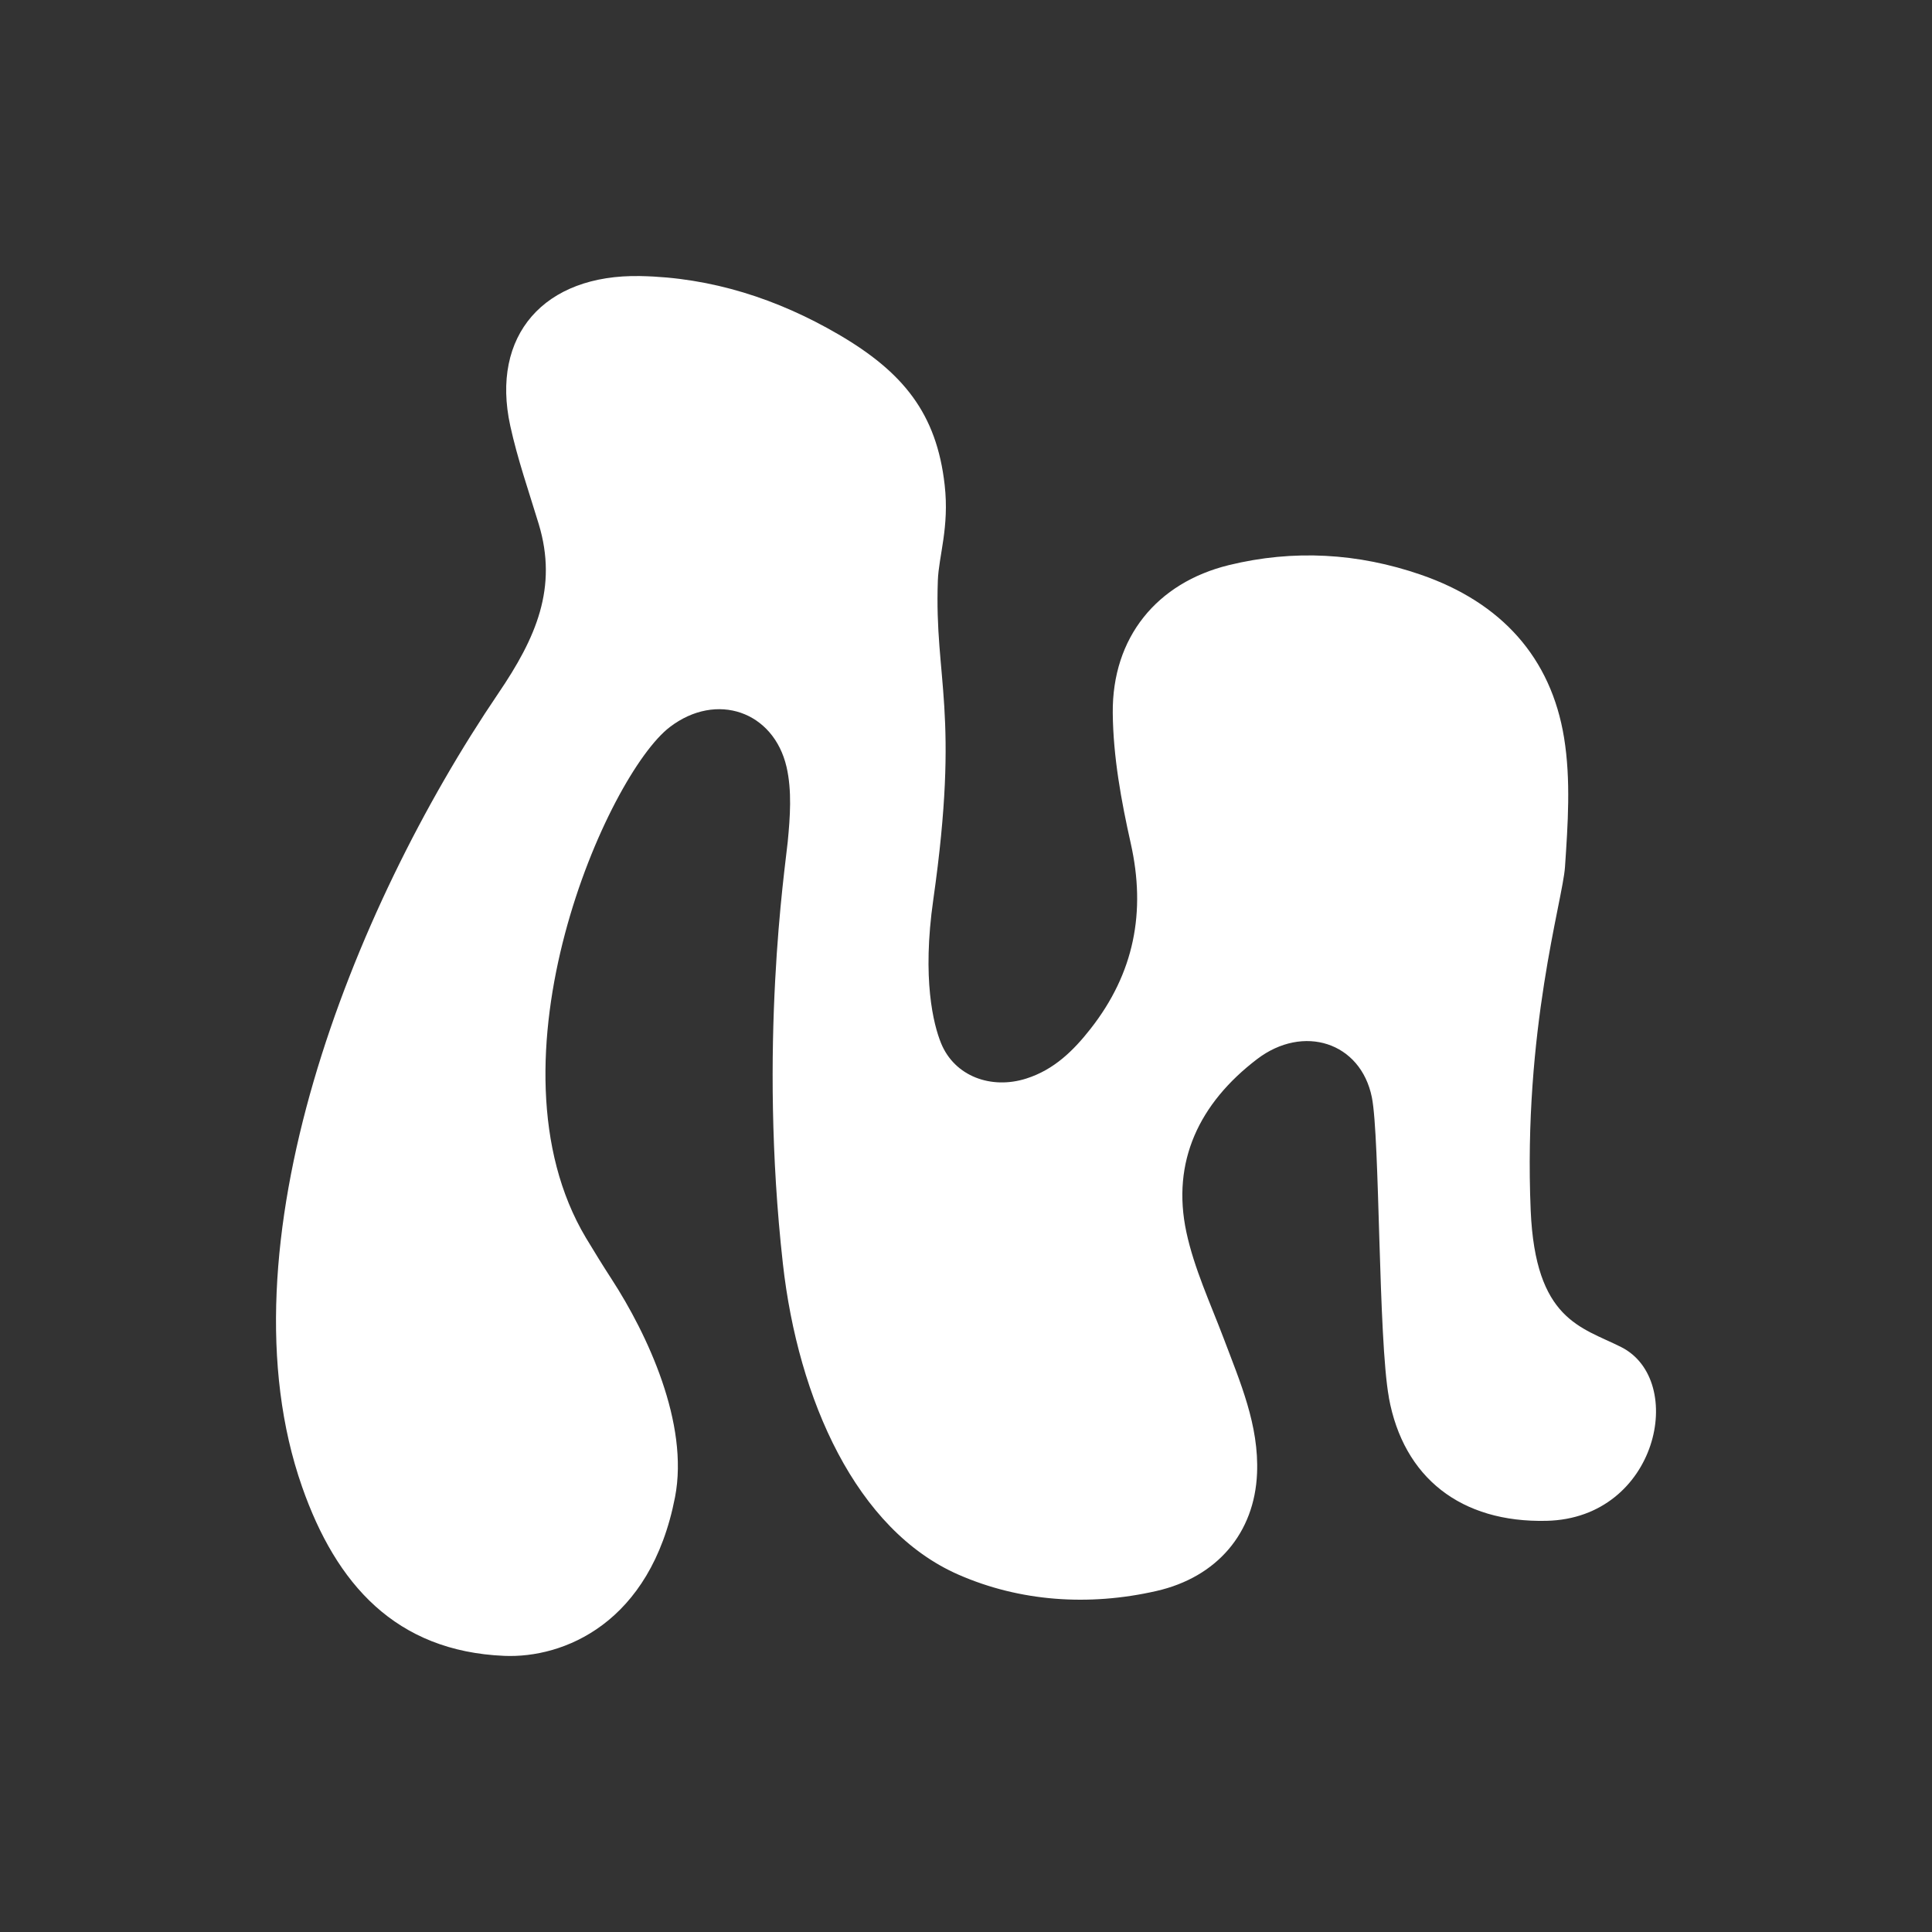 <svg xmlns="http://www.w3.org/2000/svg" width="28" height="28" viewBox="0 0 28 28" fill="currentColor">
  <rect x="0" y="0" width="28" height="28" fill="#333333" stroke="none"/>
  <path d="M20.128 20.253C20.34 21.418 21.175 22.07 22.414 22.041C24.029 22.004 24.451 20.003 23.494 19.522C22.915 19.231 22.252 19.132 22.184 17.544C22.073 14.923 22.648 13.054 22.681 12.565C22.723 11.943 22.767 11.305 22.668 10.694C22.48 9.533 21.761 8.732 20.591 8.329C19.681 8.015 18.747 7.961 17.81 8.19C16.767 8.445 16.116 9.238 16.127 10.335C16.133 10.966 16.249 11.604 16.388 12.224C16.61 13.214 16.439 14.104 15.803 14.913C15.557 15.226 15.277 15.503 14.874 15.631C14.363 15.794 13.834 15.597 13.639 15.12C13.528 14.848 13.361 14.188 13.526 13.038C13.915 10.307 13.54 9.852 13.592 8.413C13.605 8.056 13.76 7.64 13.691 7.03C13.575 5.992 13.089 5.393 12.151 4.846C11.273 4.334 10.315 4.021 9.279 4.001C7.882 3.974 7.109 4.863 7.395 6.171C7.5 6.652 7.664 7.122 7.808 7.596C8.086 8.517 7.77 9.242 7.223 10.047C5.093 13.186 3.16 18.074 4.378 21.548C4.871 22.958 5.735 23.932 7.309 23.998C8.162 24.034 9.427 23.533 9.783 21.698C9.99 20.63 9.38 19.333 8.864 18.538C8.736 18.341 8.613 18.141 8.492 17.94C6.961 15.374 8.806 11.223 9.709 10.536C10.385 10.021 11.211 10.31 11.399 11.114C11.479 11.461 11.451 11.842 11.416 12.203C11.378 12.586 10.992 15.146 11.346 18.313C11.566 20.282 12.41 22.175 13.893 22.822C14.78 23.21 15.777 23.282 16.759 23.058C17.639 22.858 18.182 22.216 18.218 21.354C18.248 20.656 17.973 20.03 17.733 19.393C17.54 18.885 17.307 18.383 17.194 17.858C16.975 16.833 17.382 15.988 18.218 15.35C18.887 14.839 19.72 15.103 19.882 15.903C19.999 16.482 19.974 19.41 20.129 20.253H20.128Z" fill="white"/>
</svg>
